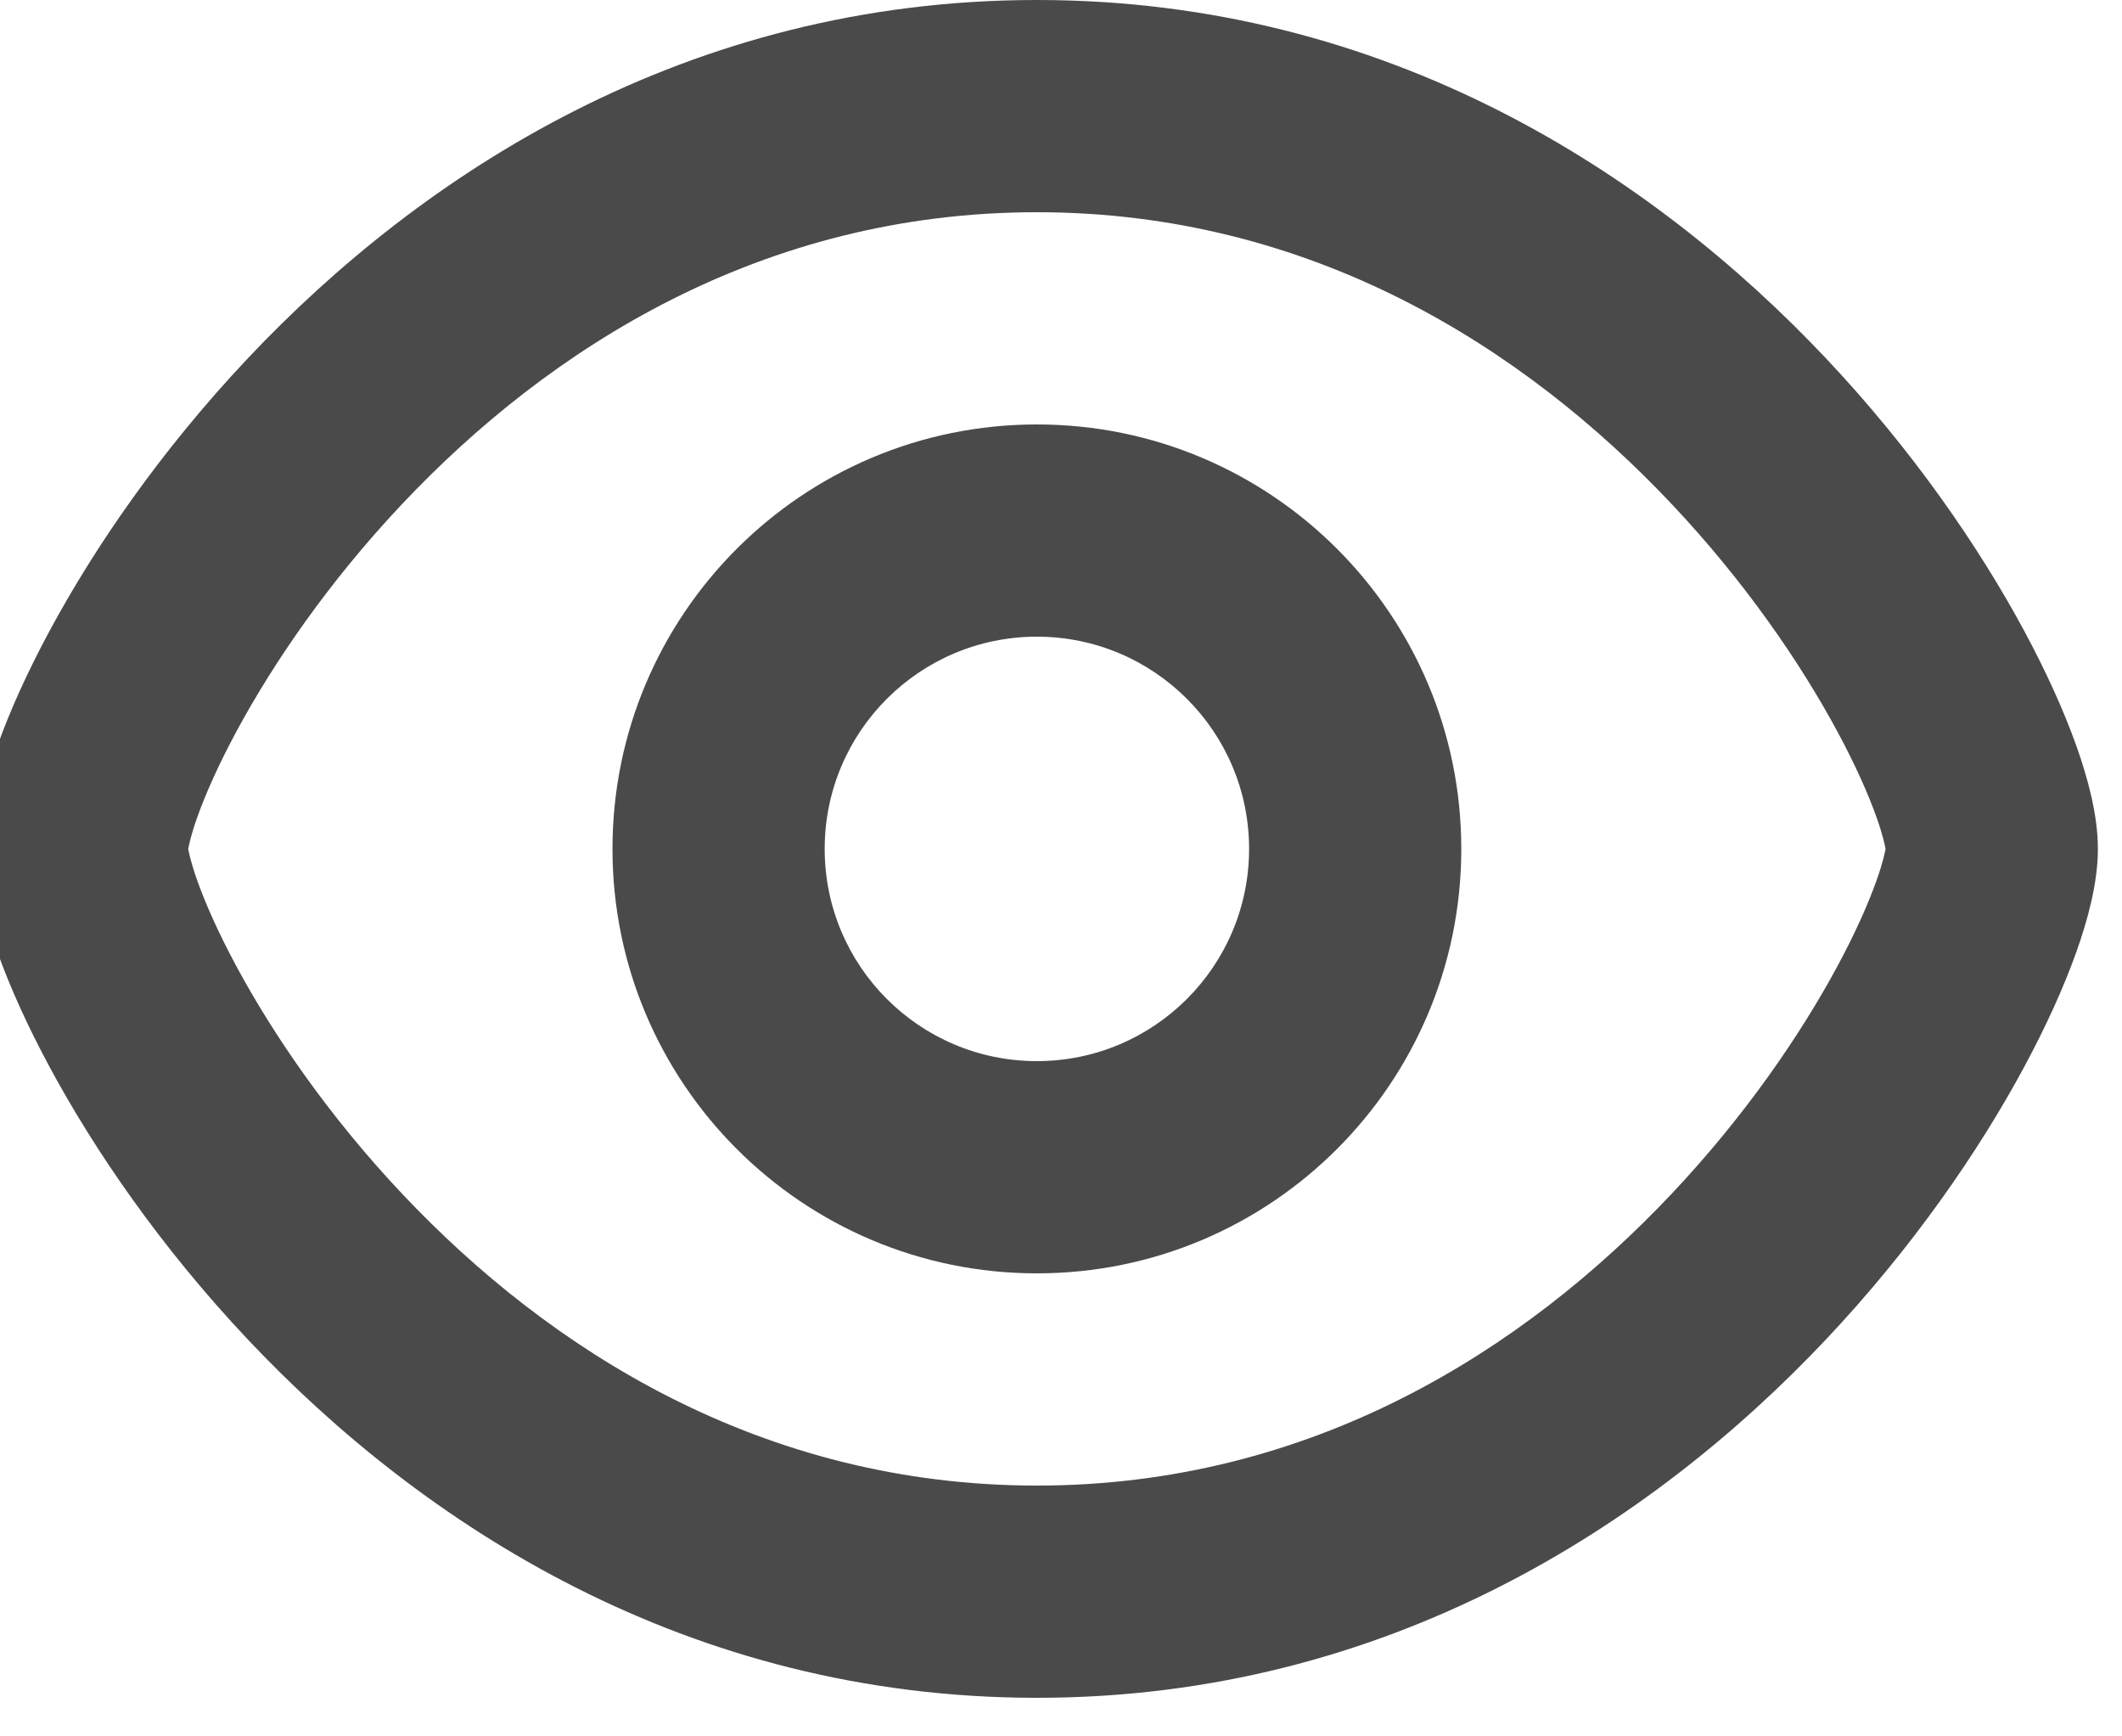 <svg width="88" height="72" viewBox="0 0 88 72" fill="none" xmlns="http://www.w3.org/2000/svg" xmlns:xlink="http://www.w3.org/1999/xlink">
<path d="M60.6,35.2C60.6,44.92 52.72,52.8 43,52.8C33.28,52.8 25.4,44.92 25.4,35.2C25.4,25.48 33.28,17.6 43,17.6C52.72,17.6 60.6,25.48 60.6,35.2ZM51.8,35.2C51.8,40.06 47.86,44 43,44C38.14,44 34.2,40.06 34.2,35.2C34.2,30.34 38.14,26.4 43,26.4C47.86,26.4 51.8,30.34 51.8,35.2Z" clip-rule="evenodd" fill-rule="evenodd" fill="#4A4A4A"/>
<path d="M43,0C28.471,0 17.489,7.215 10.28,14.855C6.671,18.68 3.929,22.687 2.07,26.133C1.141,27.856 0.406,29.485 -0.107,30.927C-0.581,32.259 -1,33.793 -1,35.2C-1,36.607 -0.581,38.141 -0.107,39.473C0.406,40.915 1.141,42.544 2.07,44.267C3.929,47.713 6.671,51.72 10.28,55.545C17.489,63.185 28.471,70.4 43,70.4C57.529,70.4 68.511,63.185 75.72,55.545C79.329,51.72 82.071,47.713 83.93,44.267C84.859,42.544 85.594,40.915 86.107,39.473C86.581,38.141 87,36.607 87,35.2C87,33.793 86.581,32.259 86.107,30.927C85.594,29.485 84.859,27.856 83.93,26.133C82.071,22.687 79.329,18.68 75.72,14.855C68.511,7.215 57.529,0 43,0ZM7.808,35.212L7.806,35.2L7.808,35.188C7.83,35.072 7.907,34.655 8.184,33.878C8.52,32.934 9.057,31.716 9.815,30.311C11.331,27.501 13.629,24.128 16.68,20.895C22.79,14.419 31.608,8.8 43,8.8C54.392,8.8 63.21,14.419 69.32,20.895C72.371,24.128 74.669,27.501 76.185,30.311C76.943,31.716 77.48,32.934 77.816,33.878C78.093,34.655 78.17,35.072 78.192,35.188L78.194,35.2L78.192,35.212C78.17,35.328 78.093,35.745 77.816,36.522C77.48,37.466 76.943,38.684 76.185,40.089C74.669,42.899 72.371,46.272 69.32,49.505C63.21,55.981 54.392,61.6 43,61.6C31.608,61.6 22.79,55.981 16.68,49.505C13.629,46.272 11.331,42.899 9.815,40.089C9.057,38.684 8.52,37.466 8.184,36.522C7.907,35.745 7.83,35.328 7.808,35.212Z" clip-rule="evenodd" fill-rule="evenodd" fill="#4A4A4A"/>
</svg>
